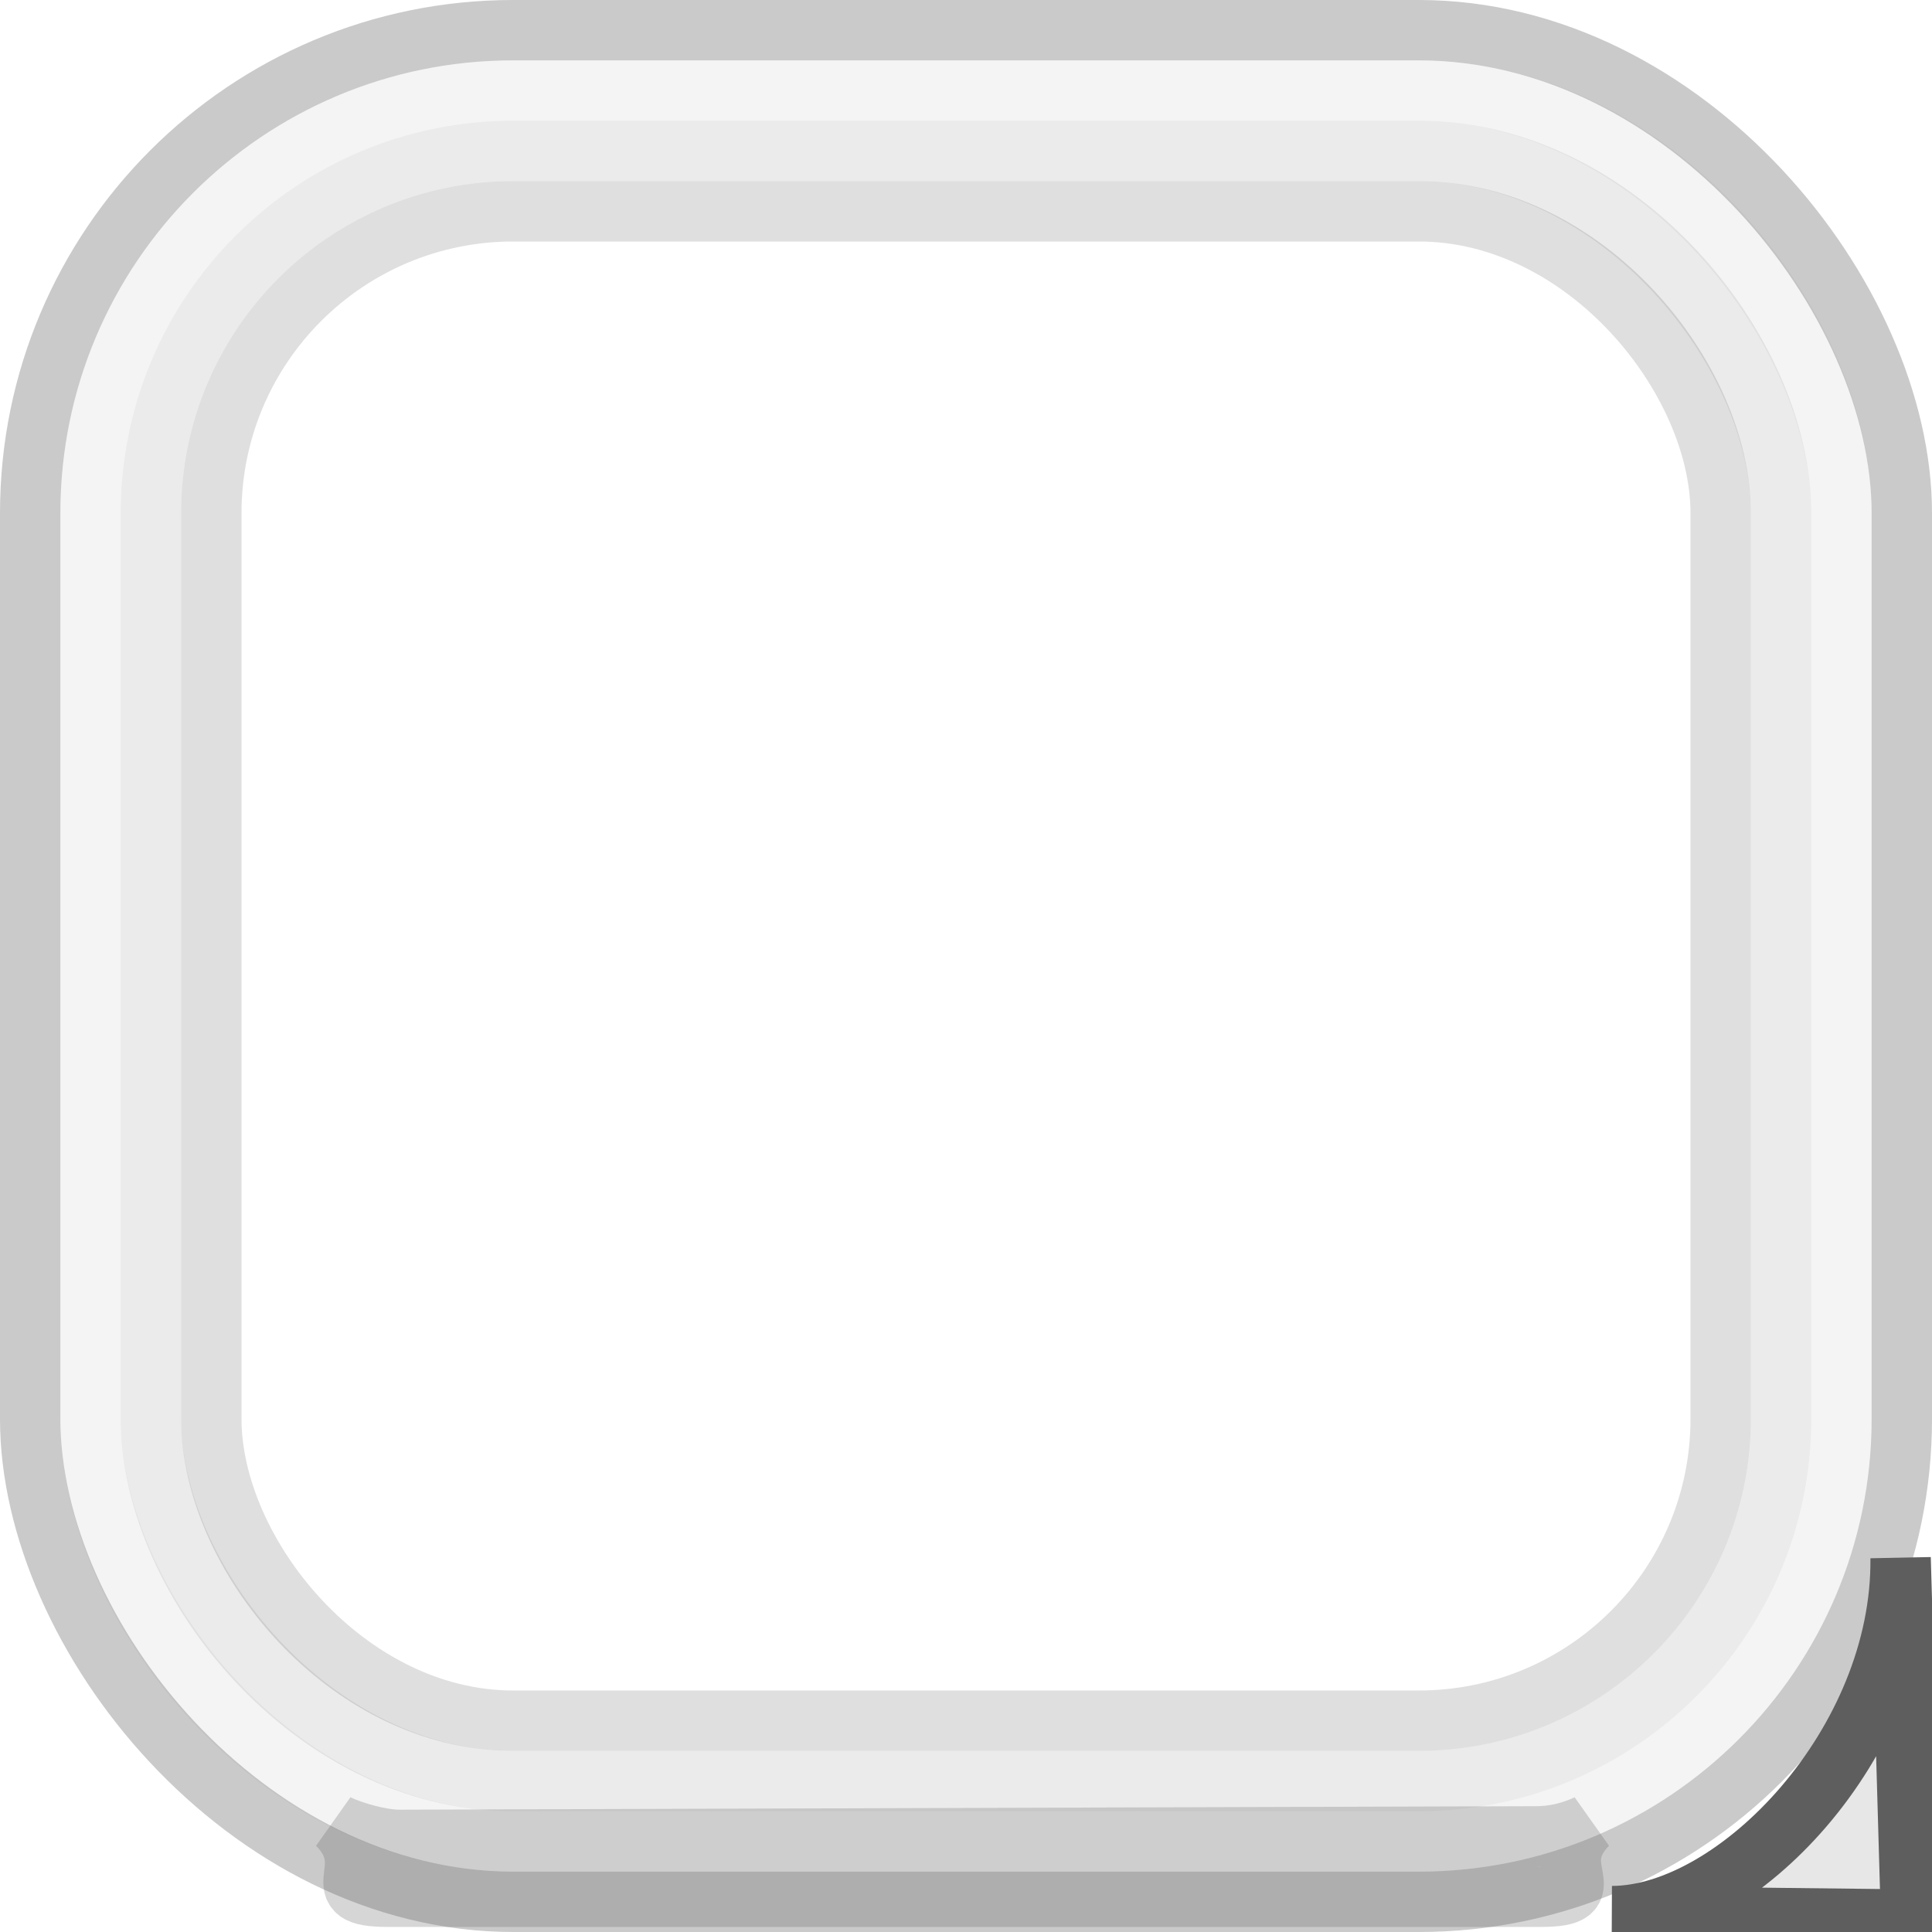 <?xml version="1.0" encoding="utf-8"?>
<svg width="32" height="32" viewBox="0 0 32 32" id="svg5386" version="1.1" xmlns="http://www.w3.org/2000/svg">
  <defs>
    <linearGradient id="gradient-0" gradientUnits="userSpaceOnUse" x1="16" y1="1025.362" x2="16" y2="1046.362" gradientTransform="matrix(1.102, 0, 0, 1.102, -1.631, -101.691)">
      <stop offset="0" style="stop-color: rgb(245, 245, 245);"/>
      <stop offset="1" style="stop-color: rgb(170, 170, 170);"/>
    </linearGradient>
    <linearGradient id="gradient-2" gradientUnits="userSpaceOnUse" x1="16" y1="1024.862" x2="16" y2="1046.862" gradientTransform="matrix(1.086, 0, 0, 1.086, -1.382, -85.517)">
      <stop offset="0" style="stop-color: rgb(255, 255, 255);"/>
      <stop offset="1" style="stop-color: rgb(180, 180, 180);"/>
    </linearGradient>
  </defs>
  <g id="layer1" transform="translate(0,-1020.362)" style="opacity: 0.97;">
    <g transform="translate(-426,658.362)" id="g4271" style="display:inline;opacity:0.65">
      <rect ry="8" rx="8" y="362.5" x="426.5" height="31" width="31" id="rect4164-4-7-5-3-8-8" style="display: inline; fill: none; fill-opacity: 1; stroke: rgb(0, 0, 0); stroke-width: 1; stroke-linecap: round; stroke-linejoin: miter; stroke-miterlimit: 4; stroke-dasharray: none; stroke-dashoffset: 0; stroke-opacity: 1; opacity: 0.33;"/>
      <rect ry="7" rx="7" y="363.5" x="427.5" height="29" width="29" id="rect4164-4-7-5-3-8" style="display:inline;opacity:0.07;fill:none;fill-opacity:1;stroke:#000000;stroke-width:1;stroke-linecap:round;stroke-linejoin:miter;stroke-miterlimit:4;stroke-dasharray:none;stroke-dashoffset:0;stroke-opacity:1"/>
      <rect ry="6" rx="6" y="364.5" x="428.5" height="27" width="27" id="rect4164-4-7-5-3" style="display:inline;opacity:0.13;fill:none;fill-opacity:1;stroke:#000000;stroke-width:1;stroke-linecap:round;stroke-linejoin:miter;stroke-miterlimit:4;stroke-dasharray:none;stroke-dashoffset:0;stroke-opacity:1"/>
      <rect ry="5" rx="5" y="365.5" x="429.5" height="25" width="25" id="rect4164-4-7-5" style="display: inline; opacity: 0.2; fill: none; fill-opacity: 1; stroke-width: 1; stroke-linecap: round; stroke-linejoin: miter; stroke-miterlimit: 4; stroke-dasharray: none; stroke-dashoffset: 0; stroke-opacity: 1; stroke: rgb(0, 0, 0);"/>
      <path id="rect4164-4-7" d="M 431.591 392.221 C 432.316 392.958 431.306 393.416 432.426 393.416 L 451.516 393.416 C 452.636 393.416 451.569 392.958 452.294 392.221 C 452.035 392.343 451.749 392.416 451.443 392.416 L 432.615 392.474 C 432.309 392.474 431.85 392.343 431.591 392.221 Z" style="display:inline;opacity:0.25;fill:none;fill-opacity:1;stroke:#000000;stroke-width:1;stroke-linecap:round;stroke-linejoin:miter;stroke-miterlimit:4;stroke-dasharray:none;stroke-dashoffset:0;stroke-opacity:1"/>
      <path d="M 457.48 387.804 L 457.653 393.794 L 452.7 393.737 C 454.767 393.733 457.516 390.874 457.48 387.804 Z" style="fill: rgb(216, 216, 216); stroke: black; stroke-width: 1px;"/>
    </g>
    <rect style="display: inline; opacity: 0.83; fill: none; fill-opacity: 1; stroke-width: 1; stroke-linecap: round; stroke-linejoin: miter; stroke-miterlimit: 4; stroke-dasharray: none; stroke-dashoffset: 0; stroke-opacity: 1; stroke: url(#gradient-2); visibility: hidden;" id="rect4164-4-3" width="23" height="26.895" x="4.5" y="1024.862" rx="2" ry="2"/>
    <rect style="display: inline; opacity: 1; fill-opacity: 1; stroke: none; stroke-width: 1; stroke-linecap: round; stroke-linejoin: miter; stroke-miterlimit: 4; stroke-dasharray: none; stroke-dashoffset: 0; stroke-opacity: 1; fill: url(#gradient-0); visibility: hidden;" id="rect4164" width="22" height="25.953" x="5" y="1025.362" rx="1.4" ry="1.4"/>
  </g>
</svg>